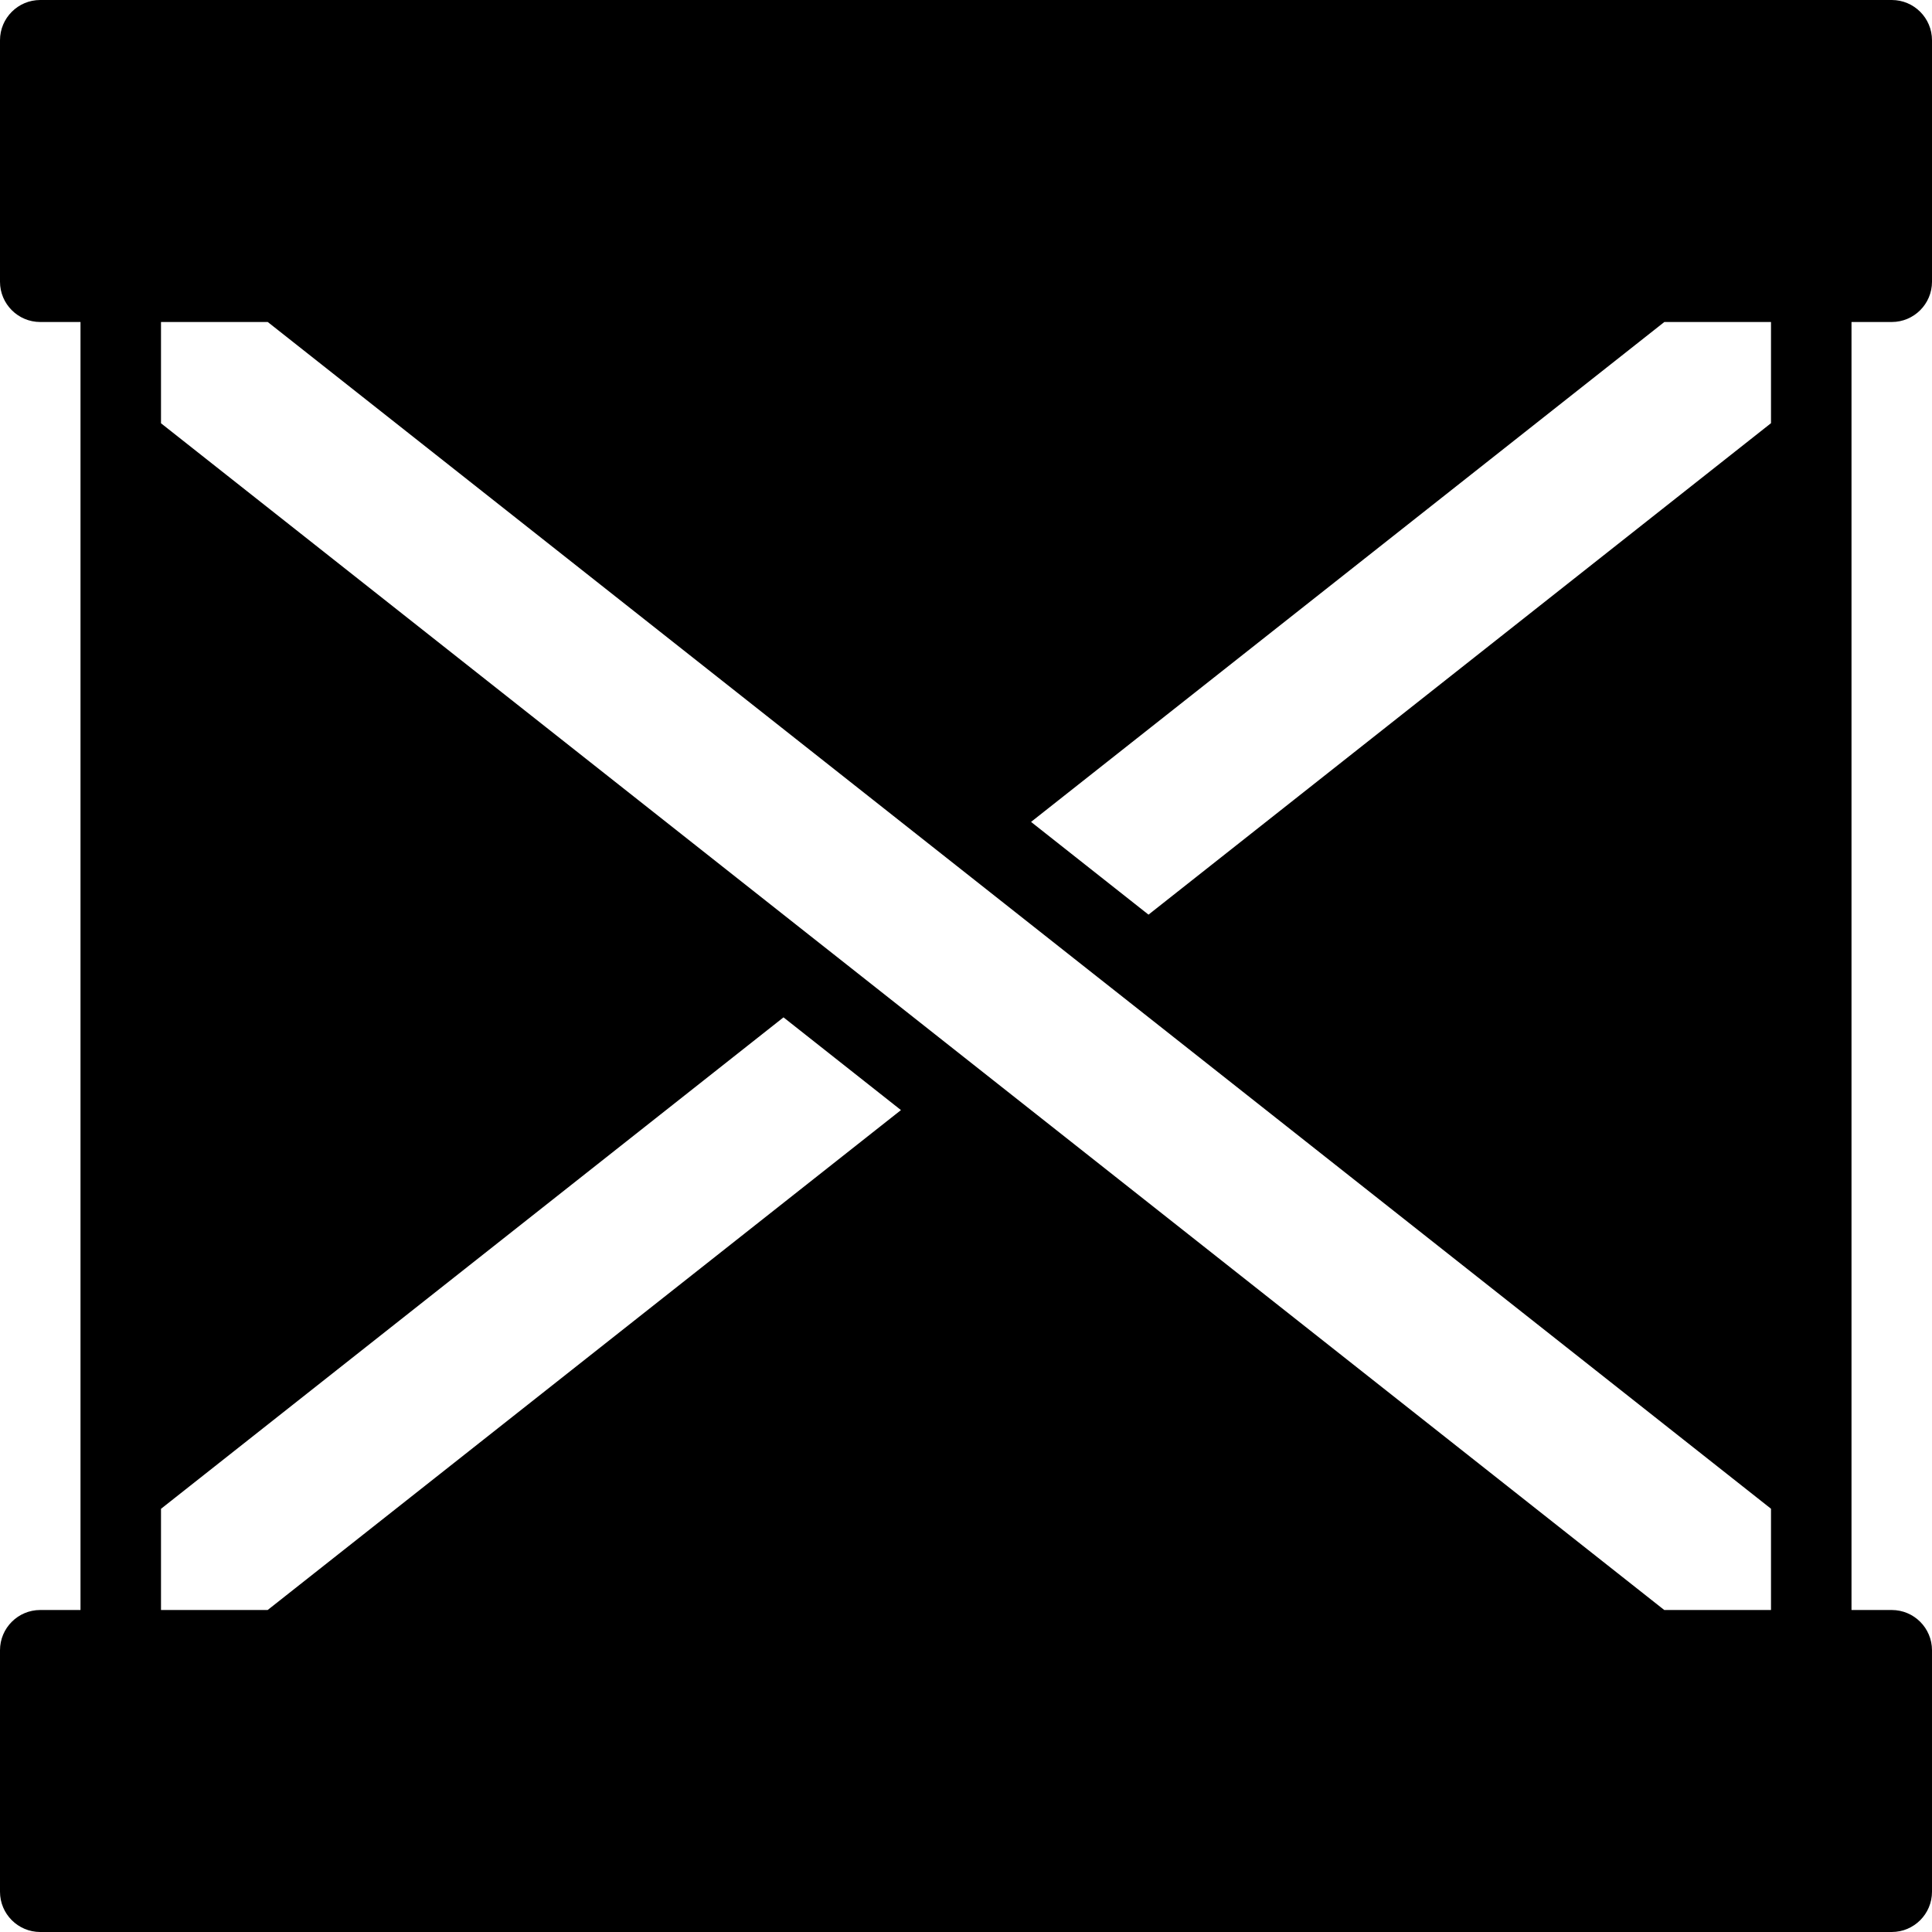 <?xml version="1.0" encoding="iso-8859-1"?>
<!-- Generator: Adobe Illustrator 19.0.0, SVG Export Plug-In . SVG Version: 6.00 Build 0)  -->
<svg version="1.1" id="Layer_1" xmlns="http://www.w3.org/2000/svg" xmlns:xlink="http://www.w3.org/1999/xlink" x="0px" y="0px"
	 viewBox="0 0 24 24" style="enable-background:new 0 0 24 24;" xml:space="preserve">
<g>
	<g>
		<path d="M23,4h0.5C23.776,4,24,3.776,24,3.5v-3C24,0.224,23.776,0,23.5,0h-23C0.224,0,0,0.224,0,0.5v3C0,3.776,0.224,4,0.5,4H1v16
			H0.5C0.224,20,0,20.224,0,20.5v3C0,23.776,0.224,24,0.5,24h23c0.276,0,0.5-0.224,0.5-0.5v-3c0-0.276-0.224-0.5-0.5-0.5H23V4z
			 M3.325,20H2v-1.257l7.733-6.105l1.459,1.152L3.325,20z M22,20h-1.326l-10.253-8.094l-0.378-0.298L2,5.258V4h1.326l10.253,8.094
			l0.378,0.298L22,18.742V20z M22,5.257l-7.733,6.105l-1.459-1.152L20.675,4H22V5.257z"/>
	</g>
</g>
</svg>
